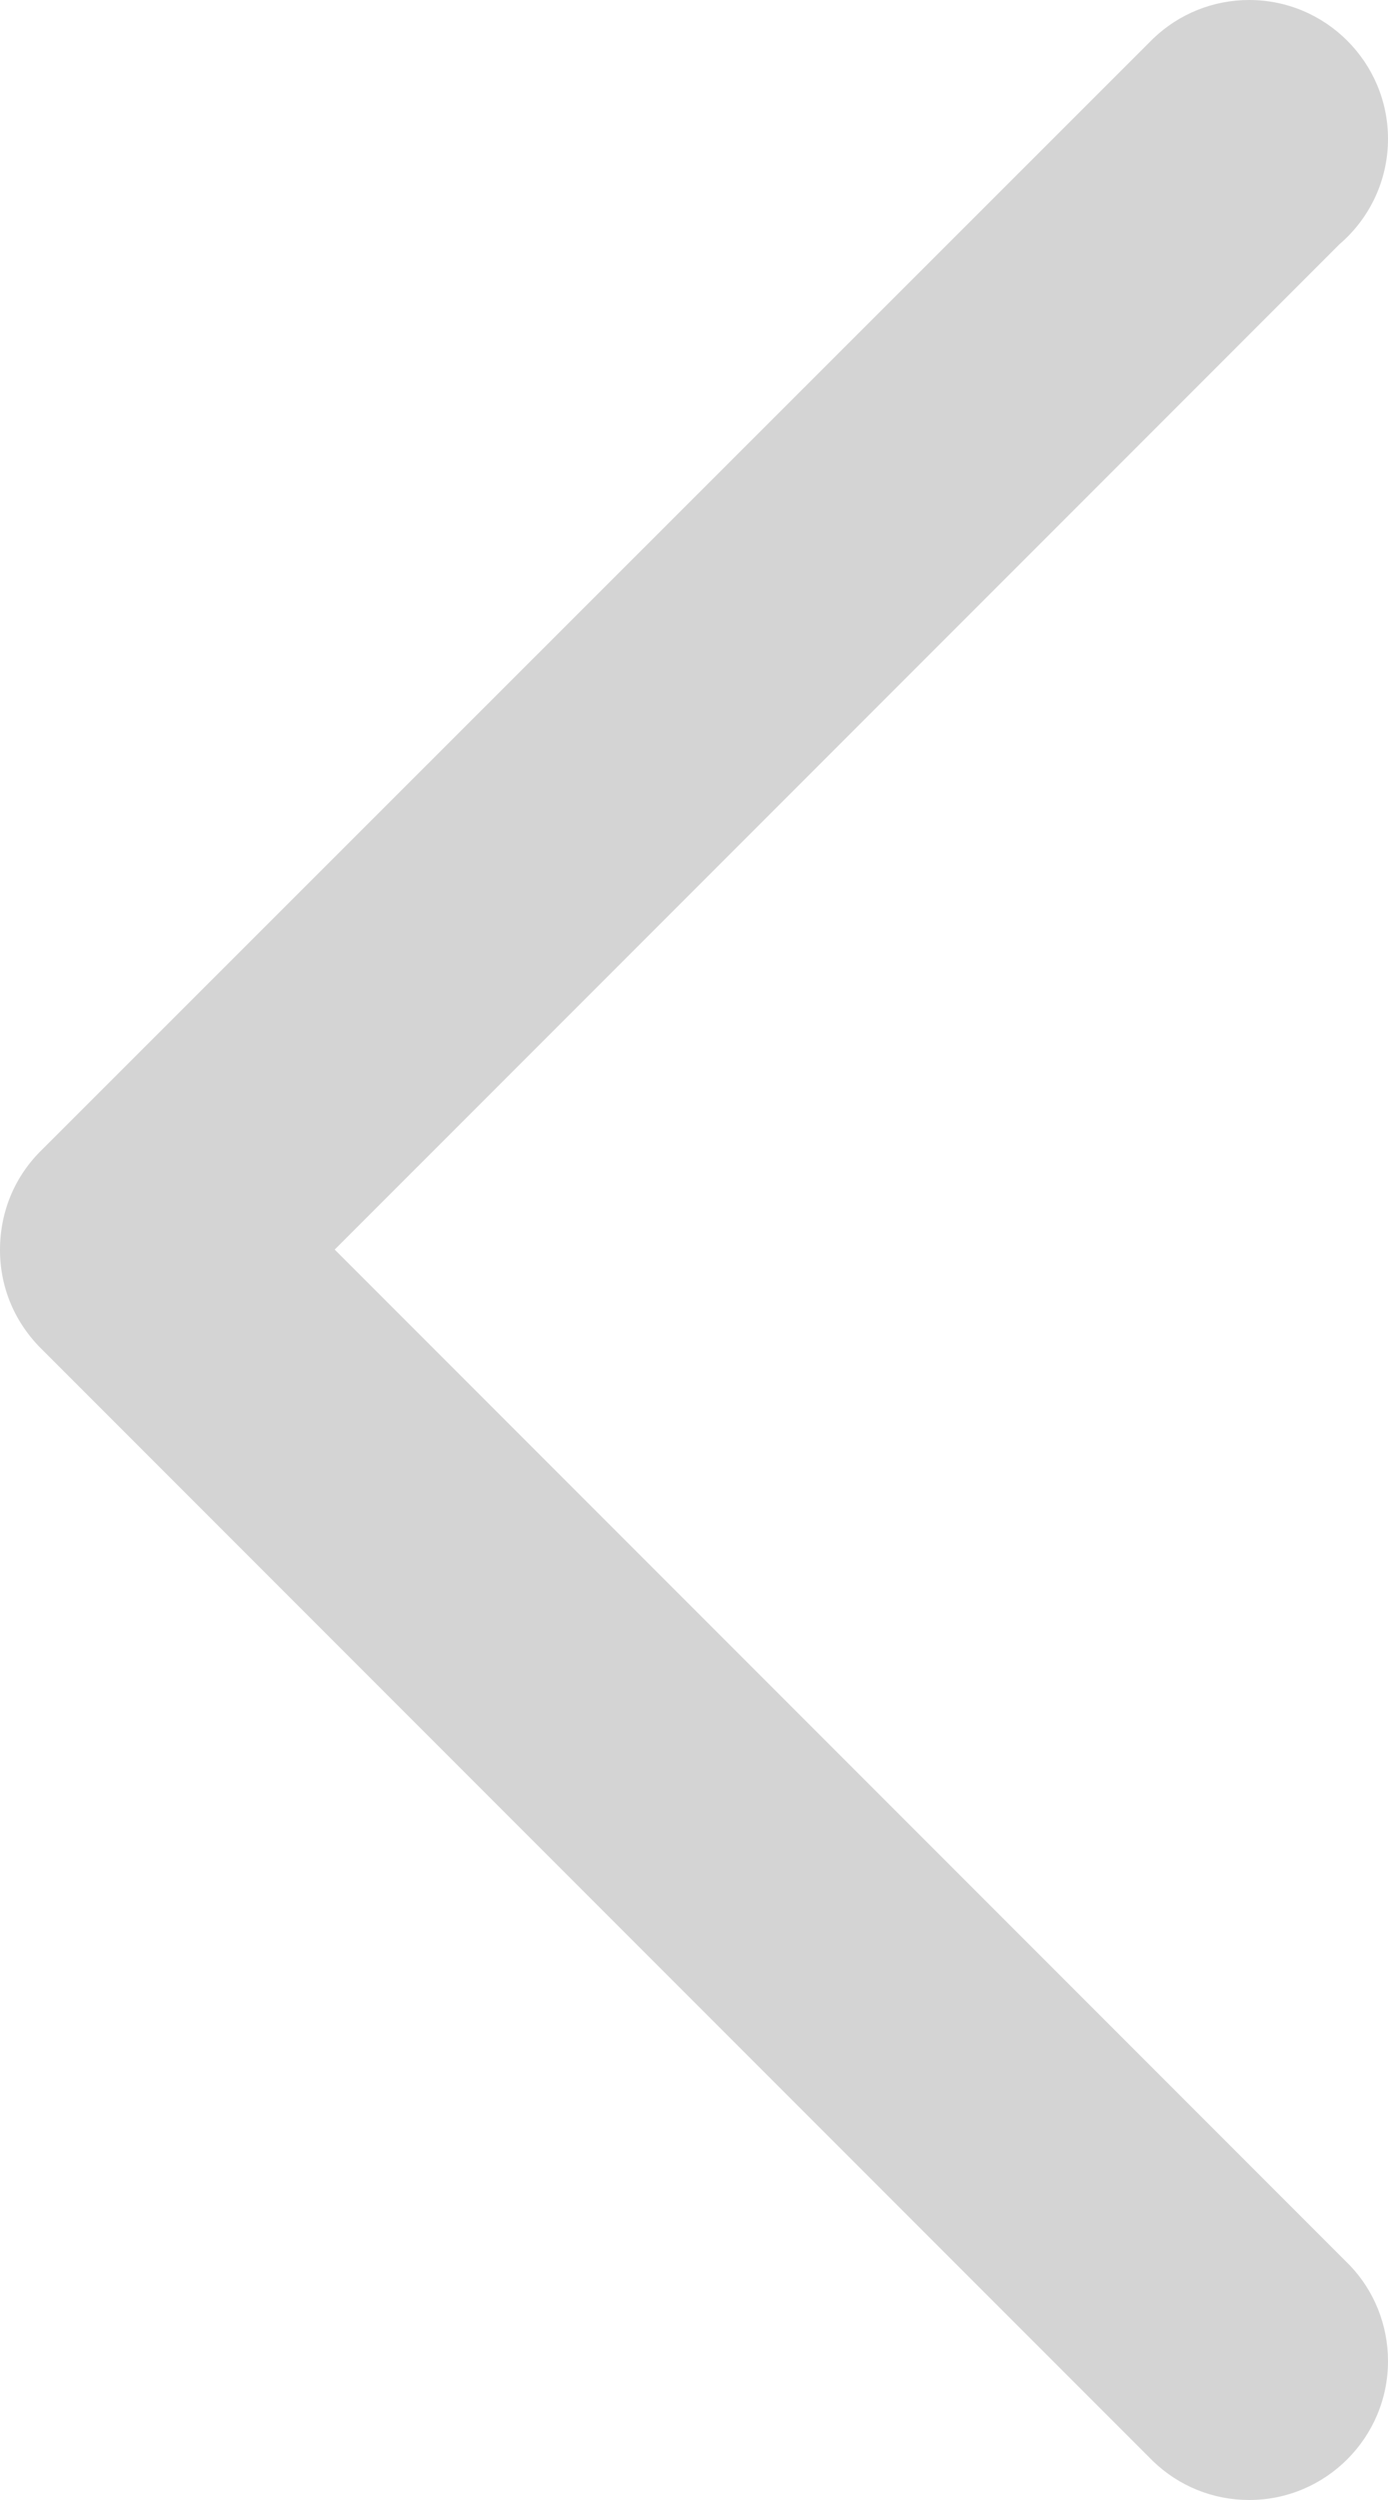 <?xml version="1.0" encoding="UTF-8" standalone="no"?>
<svg width="20px" height="36px" viewBox="0 0 20 36" version="1.1" xmlns="http://www.w3.org/2000/svg" xmlns:xlink="http://www.w3.org/1999/xlink">
    <!-- Generator: Sketch 39.1 (31720) - http://www.bohemiancoding.com/sketch -->
    <title>_bt_arrowcarousel_left_grey</title>
    <desc>Created with Sketch.</desc>
    <defs></defs>
    <g id="Home-Page" stroke="none" stroke-width="1" fill="none" fill-rule="evenodd">
        <g id="Desktop---Search---autocomplete" transform="translate(-19, -1775)" fill="#D4D4D4">
            <g id="Carrusel-02" transform="translate(19, 1543)">
                <g id="_bt_arrowcarousel_left_grey" transform="translate(0, 232)">
                    <path d="M19.388,16.549 L3.384,0.556 C3.009,0.197 2.517,0 2,0 C0.898,0 0,0.897 0,2 C0,2.583 0.254,3.135 0.698,3.516 L15.177,17.994 L0.551,32.62 C0.199,32.987 0,33.481 0,34 C0,35.103 0.898,36 2,36 C2.52,36 3.013,35.801 3.388,35.439 L19.38,19.447 C19.783,19.058 20,18.547 20,18 C20,17.441 19.783,16.93 19.388,16.549 Z" id="Page-1" transform="translate(10, 18) scale(-1, 1) translate(-10, -18) "></path>
                </g>
            </g>
        </g>
    </g>
</svg>